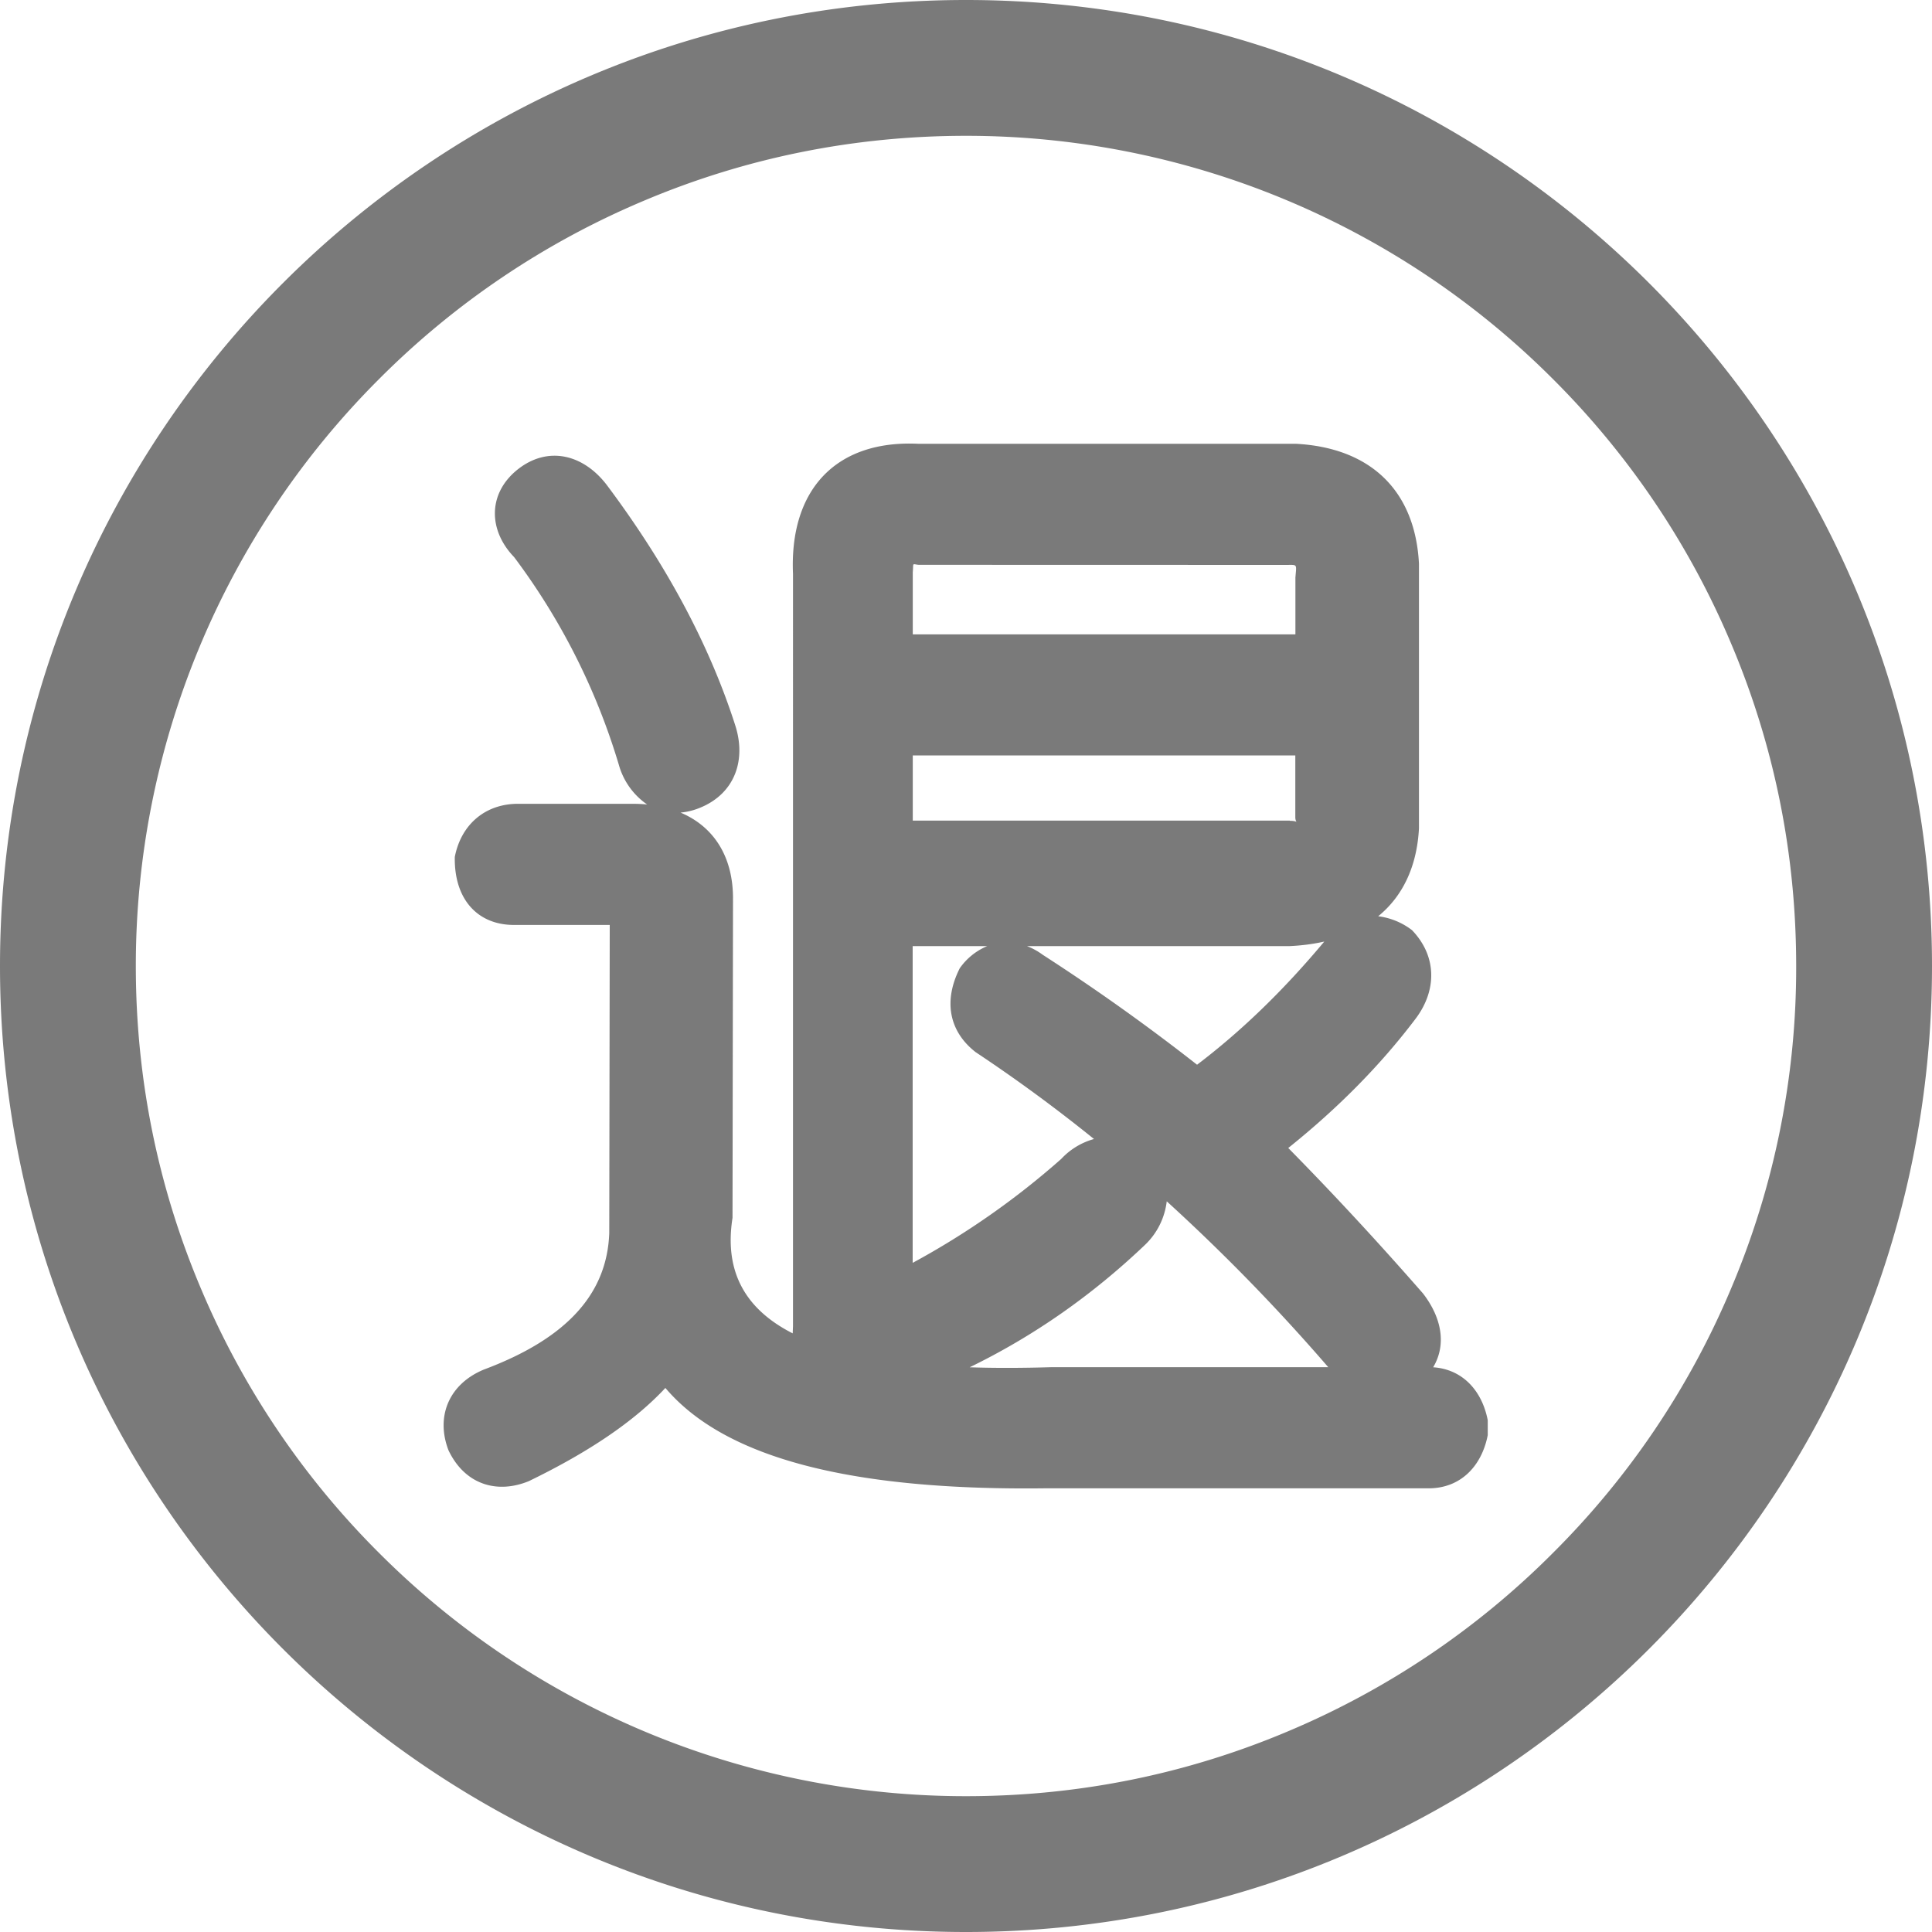 <?xml version="1.0" standalone="no"?><!DOCTYPE svg PUBLIC "-//W3C//DTD SVG 1.1//EN" "http://www.w3.org/Graphics/SVG/1.1/DTD/svg11.dtd"><svg class="icon" width="200px" height="200.00px" viewBox="0 0 1024 1024" version="1.1" xmlns="http://www.w3.org/2000/svg"><path fill="#333333" d="M512 0c282.675 0 512 229.325 512 512s-229.325 512-512 512S0 794.675 0 512 229.325 0 512 0z m311.091 823.091a436.07 436.07 0 0 0 94.31-139.878A435.763 435.763 0 0 0 952.013 512c0-59.392-11.622-116.992-34.611-171.213a437.76 437.76 0 0 0-94.31-139.878A439.347 439.347 0 0 0 512 71.987c-59.392 0-116.992 11.622-171.213 34.611a437.76 437.76 0 0 0-139.878 94.31A439.347 439.347 0 0 0 71.987 512c0 59.392 11.622 116.992 34.611 171.213a437.76 437.76 0 0 0 94.31 139.878A439.347 439.347 0 0 0 512 952.013c59.392 0 116.992-11.622 171.213-34.611a437.76 437.76 0 0 0 139.878-94.31z m-215.962-163.533c-28.16 26.88-59.29 48.64-93.184 65.126 13.312 0.461 27.802 0.41 43.469-0.051h146.586a1022.259 1022.259 0 0 0-85.606-87.91 37.99 37.99 0 0 1-11.264 22.835z m-90.01-101.888c-13.312-10.342-17.664-26.112-8.448-44.442a33.434 33.434 0 0 1 14.592-11.776h-39.526v167.885a421.888 421.888 0 0 0 78.746-55.091 37.376 37.376 0 0 1 17.357-10.547c-20.48-16.538-41.37-31.846-62.72-46.029z m35.635-51.558a1094.144 1094.144 0 0 1 81.715 58.214c23.552-17.869 45.824-39.424 67.43-65.28-5.632 1.28-11.776 2.099-18.33 2.406h-139.264c2.918 1.126 5.734 2.662 8.448 4.659z m195.635-13.107c13.312 13.824 13.312 32.154 1.587 47.36-18.483 24.371-40.909 47.053-67.174 68.096 23.552 23.91 47.258 49.459 71.424 77.107 9.728 12.595 12.646 26.931 5.376 39.117 15.565 1.024 25.907 12.39 28.928 28.058v7.936c-3.226 16.486-14.438 28.16-31.334 28.16H553.984c-101.376 1.229-169.37-15.462-201.318-53.197-16.384 17.613-40.448 33.894-72.294 49.357-16.845 6.963-33.946 1.946-42.65-16.282-6.912-17.92 0.205-35.123 18.688-42.803 44.646-16.691 65.382-40.602 66.509-72.448l0.256-163.226H272.384c-18.944 0-31.744-13.261-31.334-36.045 3.328-17.152 16.077-28.16 33.485-28.16h60.621c2.714 0 5.325 0.102 7.834 0.358a37.888 37.888 0 0 1-14.95-20.89 350.259 350.259 0 0 0-55.552-110.234c-13.926-14.438-13.926-34.099 2.202-46.694 15.974-12.39 34.458-7.629 46.694 8.192l0.205 0.256c31.59 42.189 54.374 84.634 68.096 127.386 5.99 18.637-0.358 36.147-18.432 43.622a35.482 35.482 0 0 1-10.547 2.662c17.51 7.373 27.802 23.194 27.802 45.414l-0.256 169.37c-4.301 27.341 5.632 47.872 31.898 61.235l0.154-3.891V304.179c-1.946-45.056 23.142-71.014 66.355-68.966h200.141c39.322 2.048 63.232 24.525 65.28 63.539v140.288c-1.075 20.224-8.602 35.994-21.606 46.592a36.864 36.864 0 0 1 17.92 7.373zM686.592 336.23V306.176c0.563-7.526 1.28-6.758-5.12-6.758l-194.56-0.051c-3.686-0.358-2.662-1.331-3.123 3.891v32.973h202.752z m-2.97 98.816c5.683 0 3.226 2.304 2.918-1.587V400.384h-202.752v34.56h199.834z"  opacity=".65" /></svg>